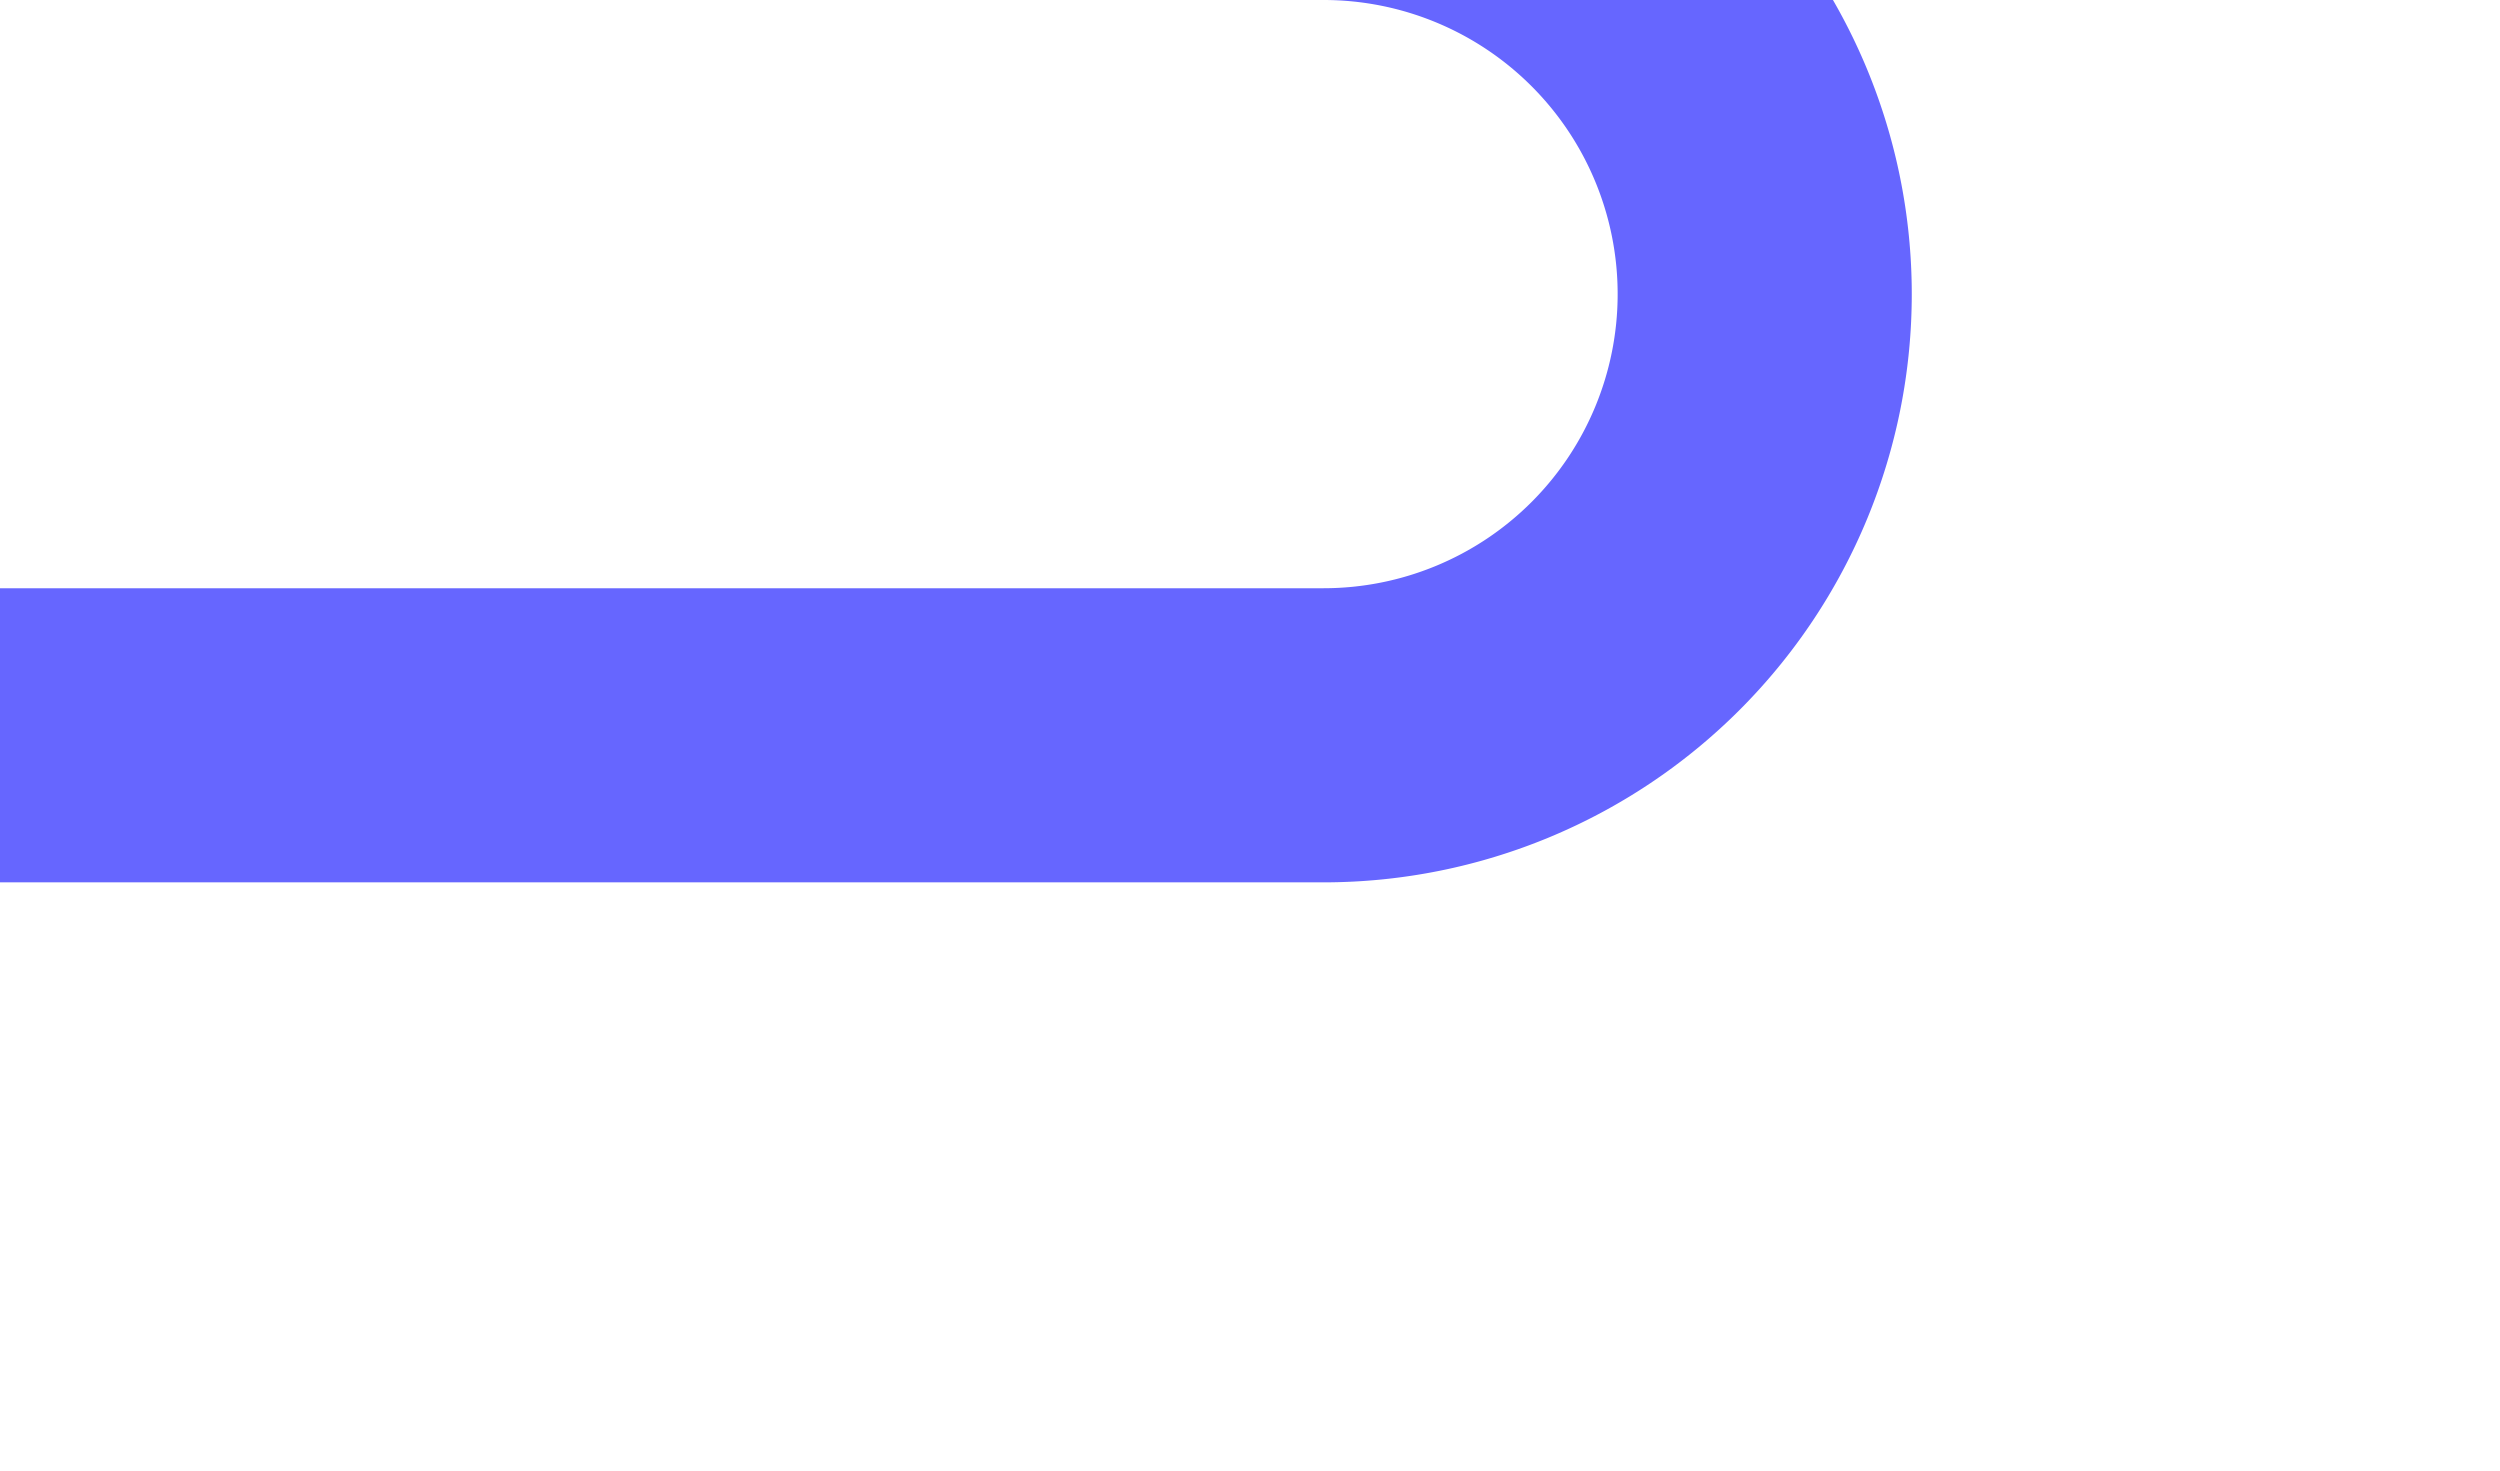 ﻿<?xml version="1.0" encoding="utf-8"?>
<svg version="1.1" xmlns:xlink="http://www.w3.org/1999/xlink" width="17px" height="10px" preserveAspectRatio="xMinYMid meet" viewBox="578 227  17 8" xmlns="http://www.w3.org/2000/svg">
  <path d="M 578 231  L 587 231  A 3 3 0 0 0 590 228 A 3 3 0 0 0 587 225 L 487 225  " stroke-width="2" stroke="#6666ff" fill="none" />
  <path d="M 492.107 229.293  L 487.814 225  L 492.107 220.707  L 490.693 219.293  L 485.693 224.293  L 484.986 225  L 485.693 225.707  L 490.693 230.707  L 492.107 229.293  Z " fill-rule="nonzero" fill="#6666ff" stroke="none" />
</svg>